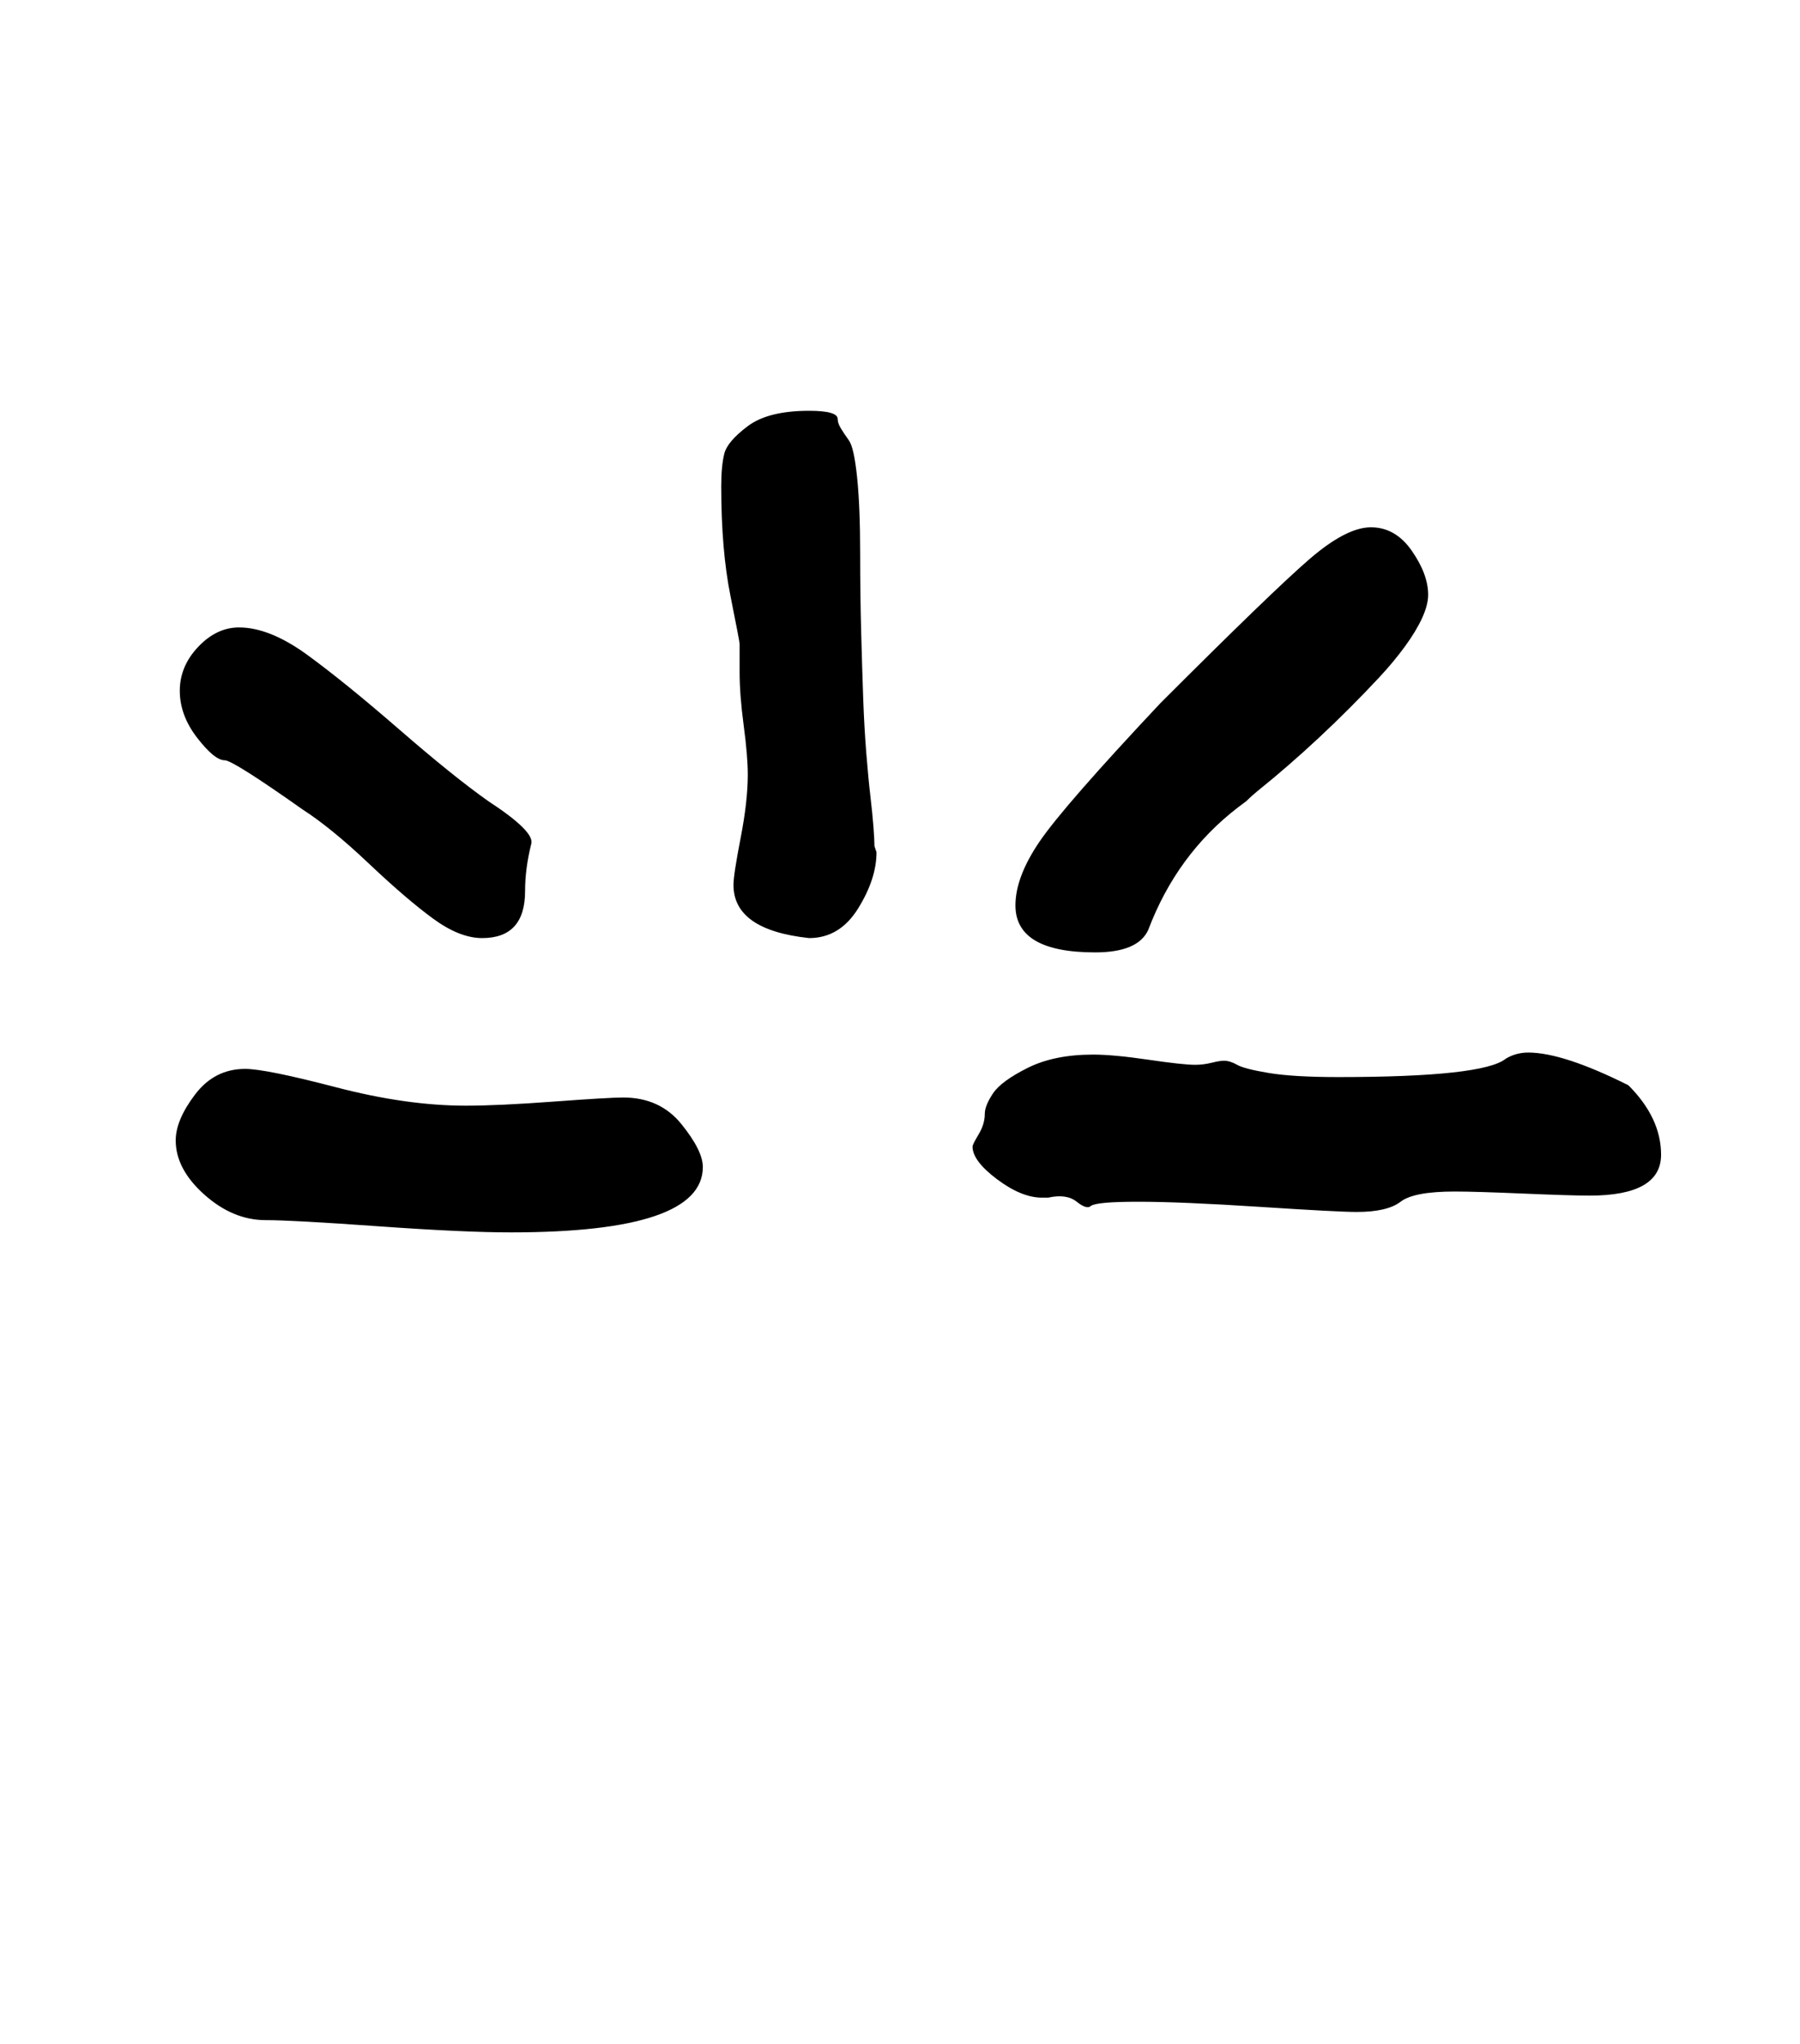 <?xml version="1.0" standalone="no"?>
<!DOCTYPE svg PUBLIC "-//W3C//DTD SVG 1.1//EN" "http://www.w3.org/Graphics/SVG/1.1/DTD/svg11.dtd" >
<svg xmlns="http://www.w3.org/2000/svg" xmlns:xlink="http://www.w3.org/1999/xlink" version="1.1" viewBox="-10 0 881 1000">
   <path fill="currentColor"
d="M76 558q0 -10 9.5 -22.5t24.5 -12.5q10 0 44.5 9t63.5 9q16 0 43 -2t34 -2q18 0 28.5 13t10.5 21q0 32 -94 32q-23 0 -65 -3t-55 -3q-16 0 -30 -12.5t-14 -26.5zM575 521q4 0 8 -1t6 -1q3 0 6.5 2t15.5 4t34 2q71 0 82 -9q5 -3 11 -3q17 0 49 16q16 16 16 34q0 20 -35 20
q-9 0 -32.5 -1t-33.5 -1q-20 0 -26.5 5t-21.5 5q-9 0 -47.5 -2.5t-59.5 -2.5q-20 0 -23 2q-2 2 -7 -2t-14 -2h-3q-10 0 -22 -9t-12 -16q0 -1 3 -6t3 -10q0 -4 4 -10t17 -12.5t32 -6.5q10 0 27 2.5t23 2.5zM78 338q0 -12 9 -21.5t20 -9.5q15 0 33.5 13.5t45 36.5t43.5 35
q23 15 21 21q-3 12 -3 23q0 23 -21 23q-11 0 -24 -9.5t-31.5 -27t-32.5 -26.5q-34 -24 -38 -24q-5 0 -13.5 -11t-8.5 -23zM661 258q12 0 20 11.5t8 21.5q0 5 -3 11.5t-8.5 14t-12.5 15t-14.5 15t-15 14.5t-15 13.5t-12.5 10.5t-8 7l-4 3q-30 23 -44 60q-5 11 -26 11
q-39 0 -39 -23q0 -14 12 -31.5t59 -67.5q55 -55 73 -70.5t30 -15.5zM386 459q-37 -4 -37 -26q0 -5 3.5 -23t3.5 -31q0 -9 -2 -24t-2 -26v-14q0 -1 -4.5 -23.5t-4.5 -53.5q0 -10 1.5 -16t11.5 -13.5t30 -7.5q14 0 14 4q0 2 1.5 4.5t4 6t4 18t1.5 37.5q0 20 0.5 38.5t1 32.5
t1.5 26.5t2 21t1.5 15t0.5 9.5l1 3q0 13 -9 27.5t-24 14.5z" />
</svg>
